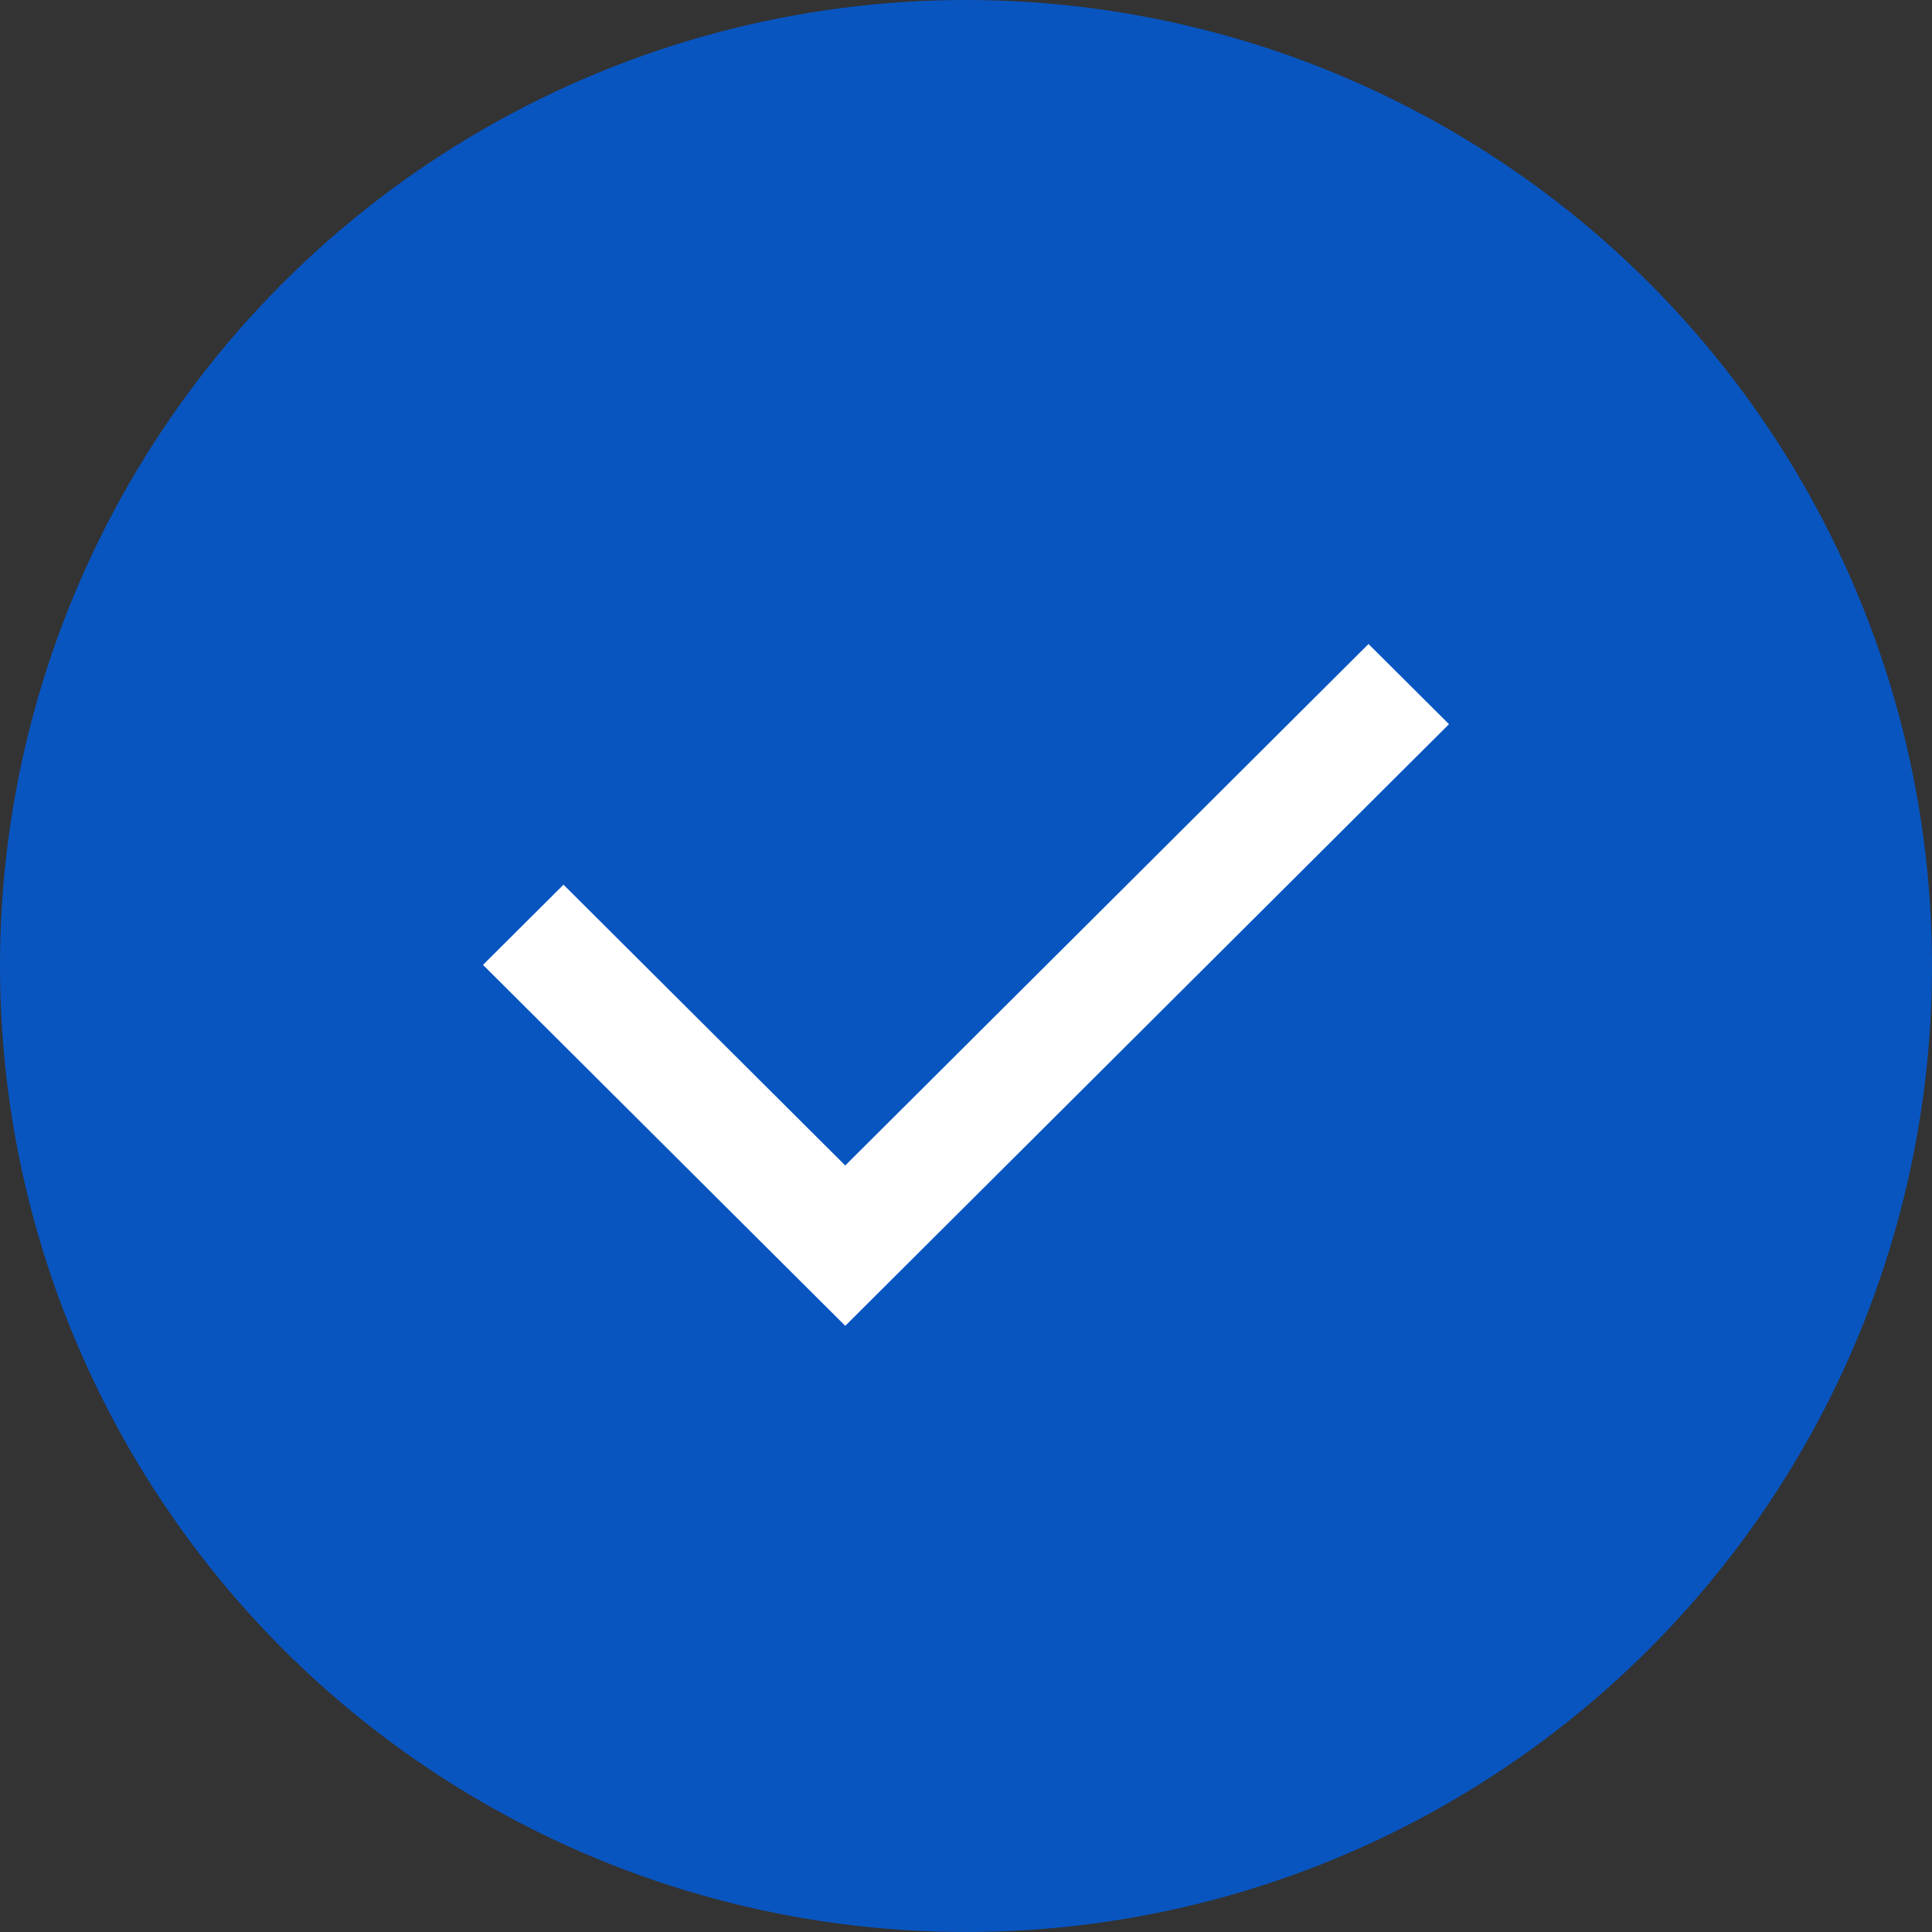 <svg width="12" height="12" viewBox="0 0 12 12" fill="none" xmlns="http://www.w3.org/2000/svg">
<rect x="0" y="0" width="12" height="12" fill="#333333" stroke="none"/>
<circle cx="6" cy="6" r="6" fill="#0855C0"/>
<path d="M5.25 7.239L8.5 4L9 4.498L5.25 8.235L3 5.993L3.5 5.495L5.25 7.239Z" fill="white"/>
</svg>
